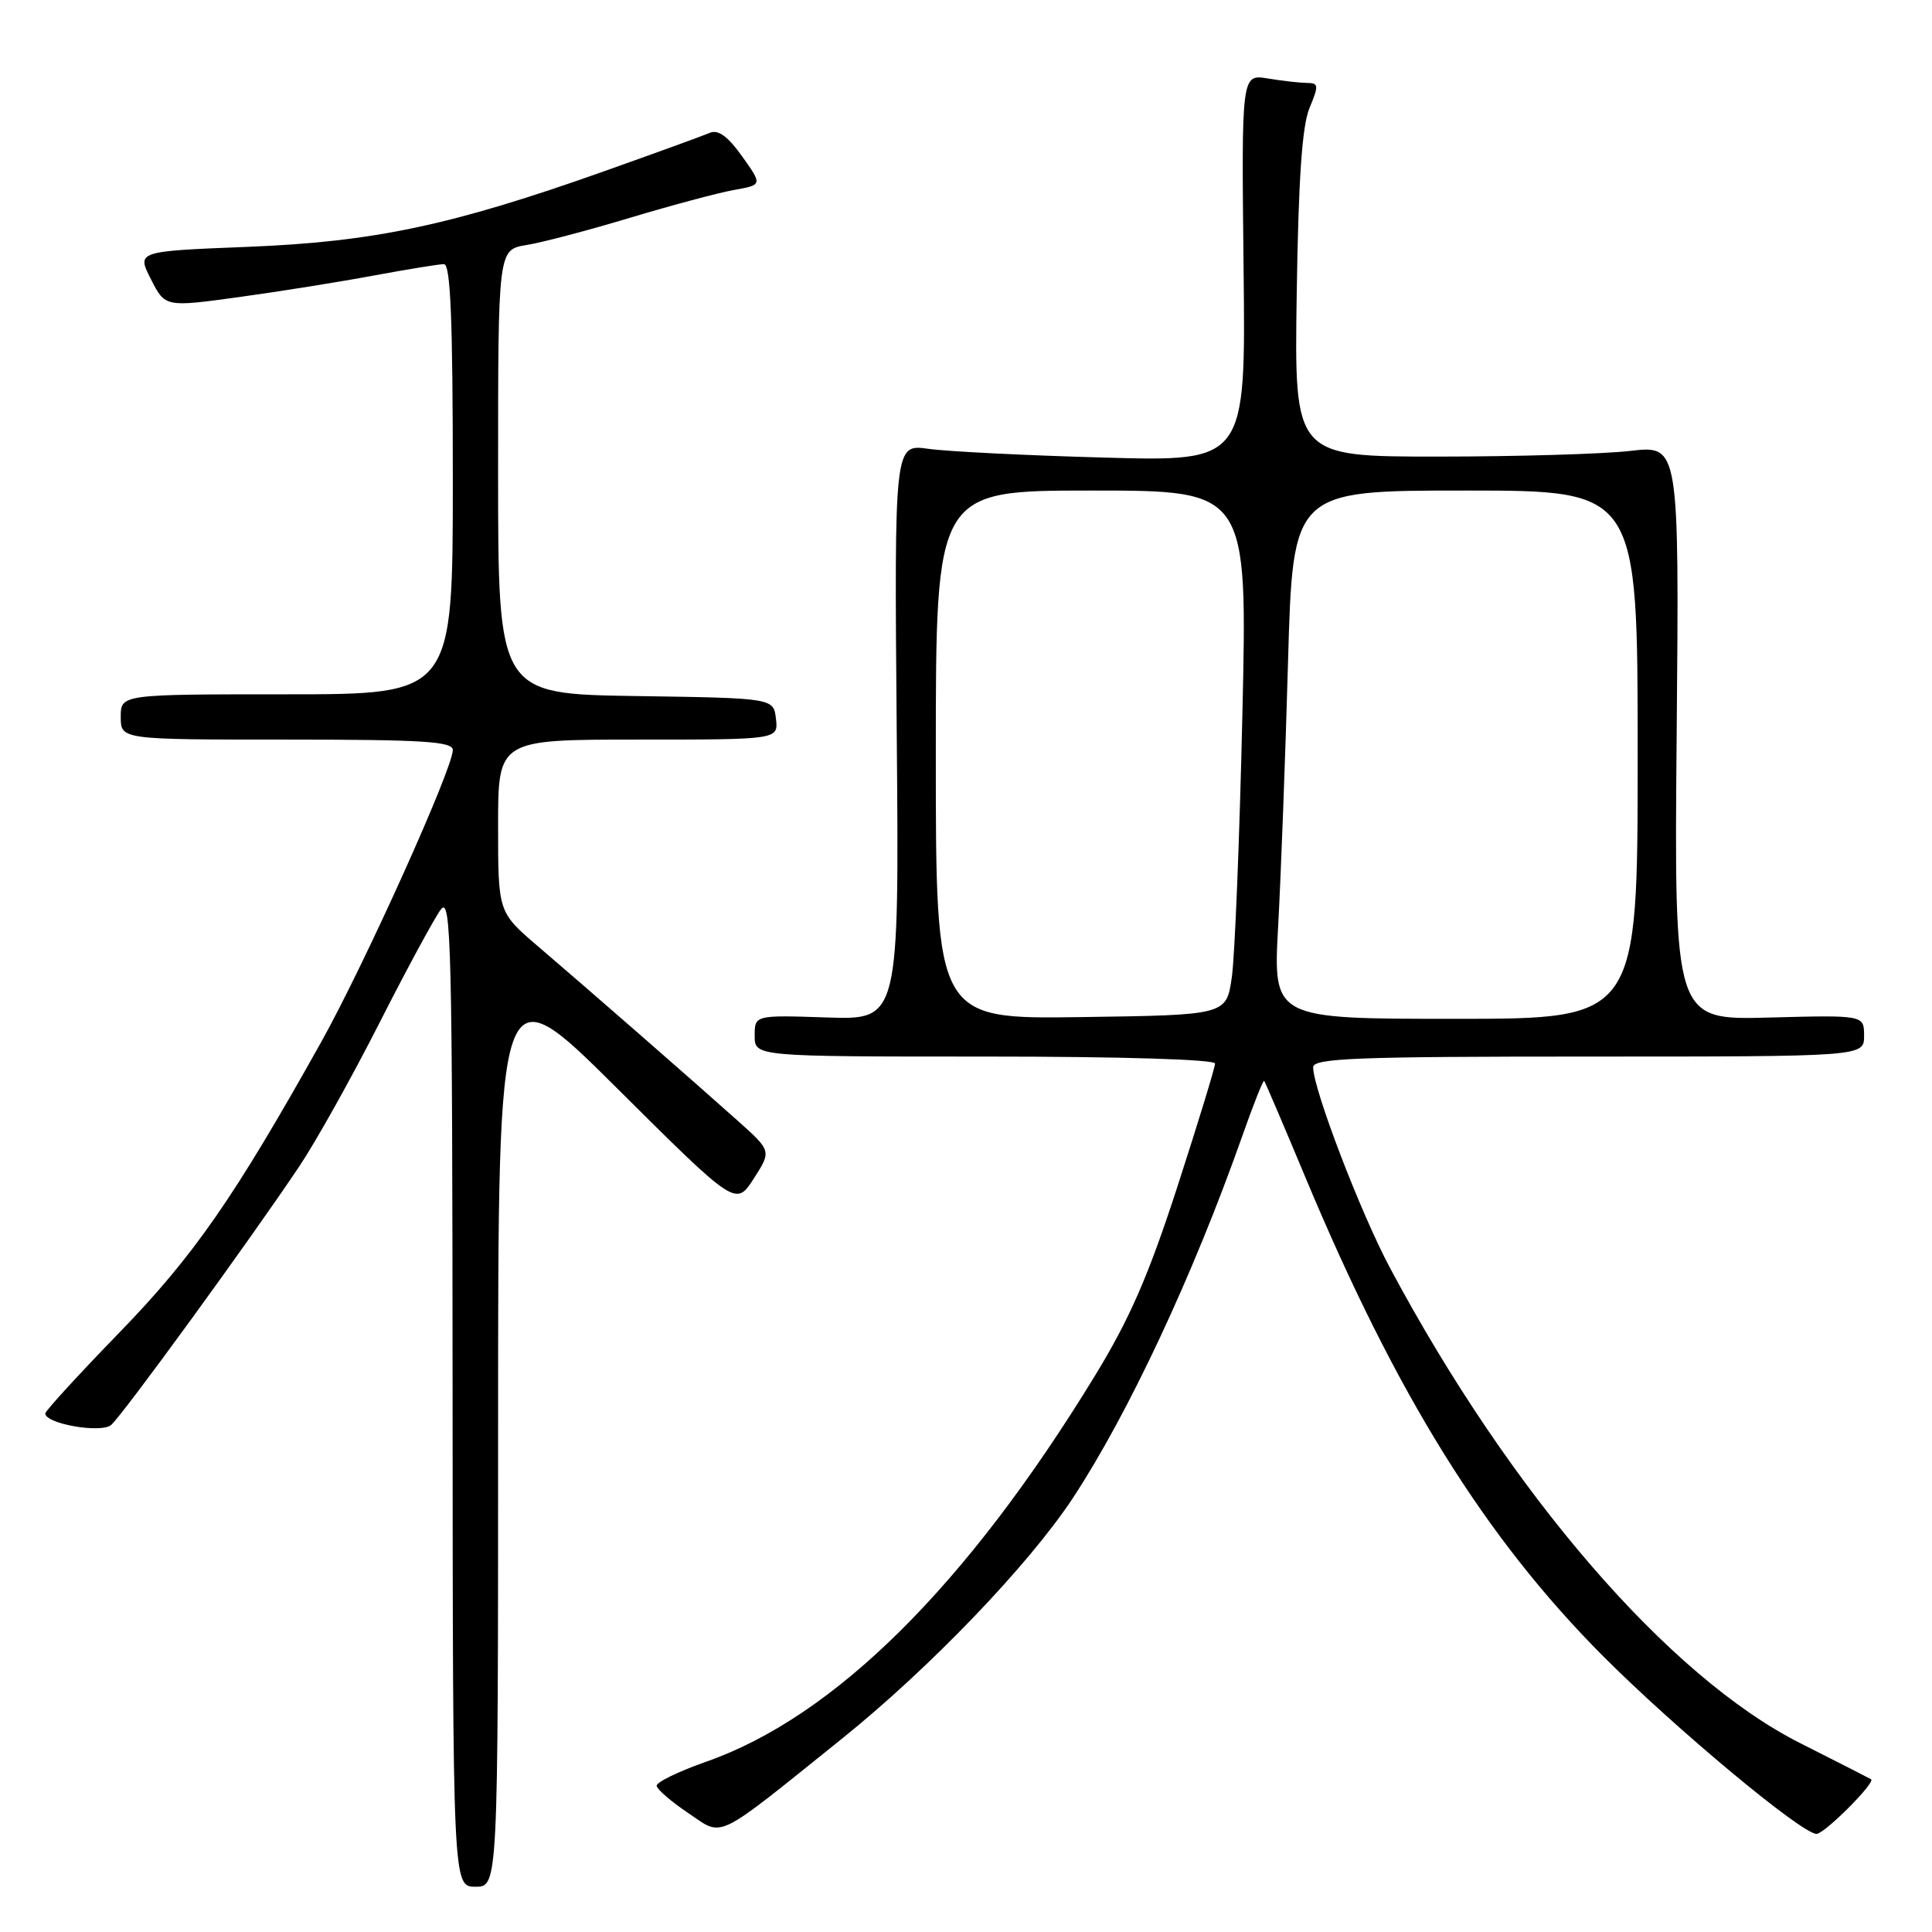 <?xml version="1.0" encoding="UTF-8" standalone="no"?>
<!DOCTYPE svg PUBLIC "-//W3C//DTD SVG 1.1//EN" "http://www.w3.org/Graphics/SVG/1.1/DTD/svg11.dtd" >
<svg xmlns="http://www.w3.org/2000/svg" xmlns:xlink="http://www.w3.org/1999/xlink" version="1.1" viewBox="0 0 256 256">
 <g >
 <path fill="currentColor"
d=" M 66.00 189.26 C 66.00 128.52 66.00 128.52 81.75 144.19 C 97.50 159.85 97.50 159.85 99.87 156.18 C 102.23 152.51 102.23 152.51 97.76 148.51 C 92.15 143.49 78.18 131.28 71.25 125.36 C 66.00 120.87 66.00 120.87 66.00 109.44 C 66.00 98.00 66.00 98.00 84.57 98.00 C 103.13 98.00 103.13 98.00 102.82 95.25 C 102.50 92.50 102.50 92.50 84.25 92.23 C 66.00 91.95 66.00 91.95 66.00 62.52 C 66.00 33.09 66.00 33.09 69.75 32.47 C 71.81 32.14 78.00 30.51 83.50 28.85 C 89.00 27.20 95.19 25.54 97.27 25.17 C 101.03 24.50 101.03 24.50 98.33 20.71 C 96.45 18.07 95.16 17.13 94.06 17.60 C 93.20 17.97 86.88 20.27 80.00 22.71 C 59.79 29.88 49.56 32.04 32.80 32.71 C 18.11 33.29 18.11 33.29 20.00 37.00 C 21.89 40.71 21.89 40.71 31.70 39.36 C 37.09 38.62 45.14 37.33 49.58 36.50 C 54.02 35.68 58.18 35.00 58.83 35.00 C 59.70 35.00 60.00 42.38 60.00 63.50 C 60.00 92.00 60.00 92.00 38.00 92.00 C 16.00 92.00 16.00 92.00 16.00 95.00 C 16.00 98.00 16.00 98.00 38.00 98.00 C 56.03 98.00 60.00 98.25 60.00 99.38 C 60.00 101.84 48.31 127.77 42.58 138.04 C 31.03 158.70 25.67 166.42 15.80 176.59 C 10.41 182.14 6.00 186.96 6.00 187.29 C 6.00 188.66 13.36 189.95 14.72 188.82 C 16.18 187.60 33.19 164.23 39.69 154.50 C 41.90 151.20 46.67 142.65 50.30 135.50 C 53.93 128.35 57.59 121.60 58.42 120.50 C 59.78 118.71 59.94 125.27 59.97 184.25 C 60.00 250.00 60.00 250.00 63.00 250.00 C 66.00 250.00 66.00 250.00 66.00 189.26 Z  M 111.52 230.42 C 123.16 221.07 136.31 207.37 142.16 198.50 C 149.47 187.40 158.09 168.99 164.54 150.72 C 166.04 146.45 167.38 143.07 167.51 143.22 C 167.64 143.38 170.10 149.12 172.97 156.00 C 185.01 184.82 196.79 203.77 212.42 219.45 C 221.99 229.05 238.74 243.00 240.70 243.00 C 241.75 243.00 248.58 236.16 247.93 235.76 C 247.69 235.62 243.48 233.47 238.58 231.00 C 221.12 222.20 200.16 197.93 184.18 168.00 C 180.29 160.72 174.00 144.30 174.00 141.42 C 174.00 140.22 179.63 140.00 210.50 140.00 C 247.00 140.00 247.00 140.00 247.00 137.25 C 247.00 134.50 247.00 134.50 234.42 134.83 C 221.83 135.17 221.83 135.17 222.17 97.08 C 222.50 58.99 222.50 58.99 216.00 59.75 C 212.43 60.16 200.95 60.50 190.50 60.50 C 171.50 60.50 171.50 60.50 171.82 39.05 C 172.05 23.71 172.53 16.66 173.52 14.30 C 174.76 11.32 174.73 11.00 173.20 10.99 C 172.26 10.98 169.93 10.72 168.00 10.40 C 164.50 9.82 164.50 9.82 164.78 35.49 C 165.07 61.16 165.07 61.16 146.28 60.63 C 135.95 60.35 125.47 59.82 123.00 59.47 C 118.50 58.84 118.50 58.84 118.82 96.99 C 119.15 135.14 119.15 135.14 109.57 134.82 C 100.00 134.50 100.00 134.50 100.00 137.25 C 100.00 140.00 100.00 140.00 130.50 140.00 C 148.67 140.00 161.00 140.38 161.00 140.93 C 161.00 141.44 158.76 148.76 156.03 157.18 C 152.19 169.02 149.71 174.72 145.10 182.27 C 128.11 210.09 110.57 227.50 93.53 233.45 C 89.89 234.73 86.96 236.16 87.01 236.63 C 87.07 237.11 88.96 238.74 91.21 240.25 C 95.93 243.42 94.47 244.12 111.52 230.42 Z  M 124.00 100.02 C 124.00 65.00 124.00 65.00 144.65 65.00 C 165.30 65.00 165.30 65.00 164.62 94.75 C 164.25 111.11 163.62 126.75 163.22 129.50 C 162.50 134.50 162.50 134.50 143.25 134.77 C 124.00 135.04 124.00 135.04 124.00 100.02 Z  M 169.36 122.75 C 169.73 116.01 170.32 100.26 170.67 87.75 C 171.31 65.00 171.31 65.00 194.16 65.00 C 217.00 65.00 217.00 65.00 217.00 100.00 C 217.00 135.00 217.00 135.00 192.85 135.00 C 168.69 135.00 168.69 135.00 169.36 122.75 Z "/>
</g>
</svg>